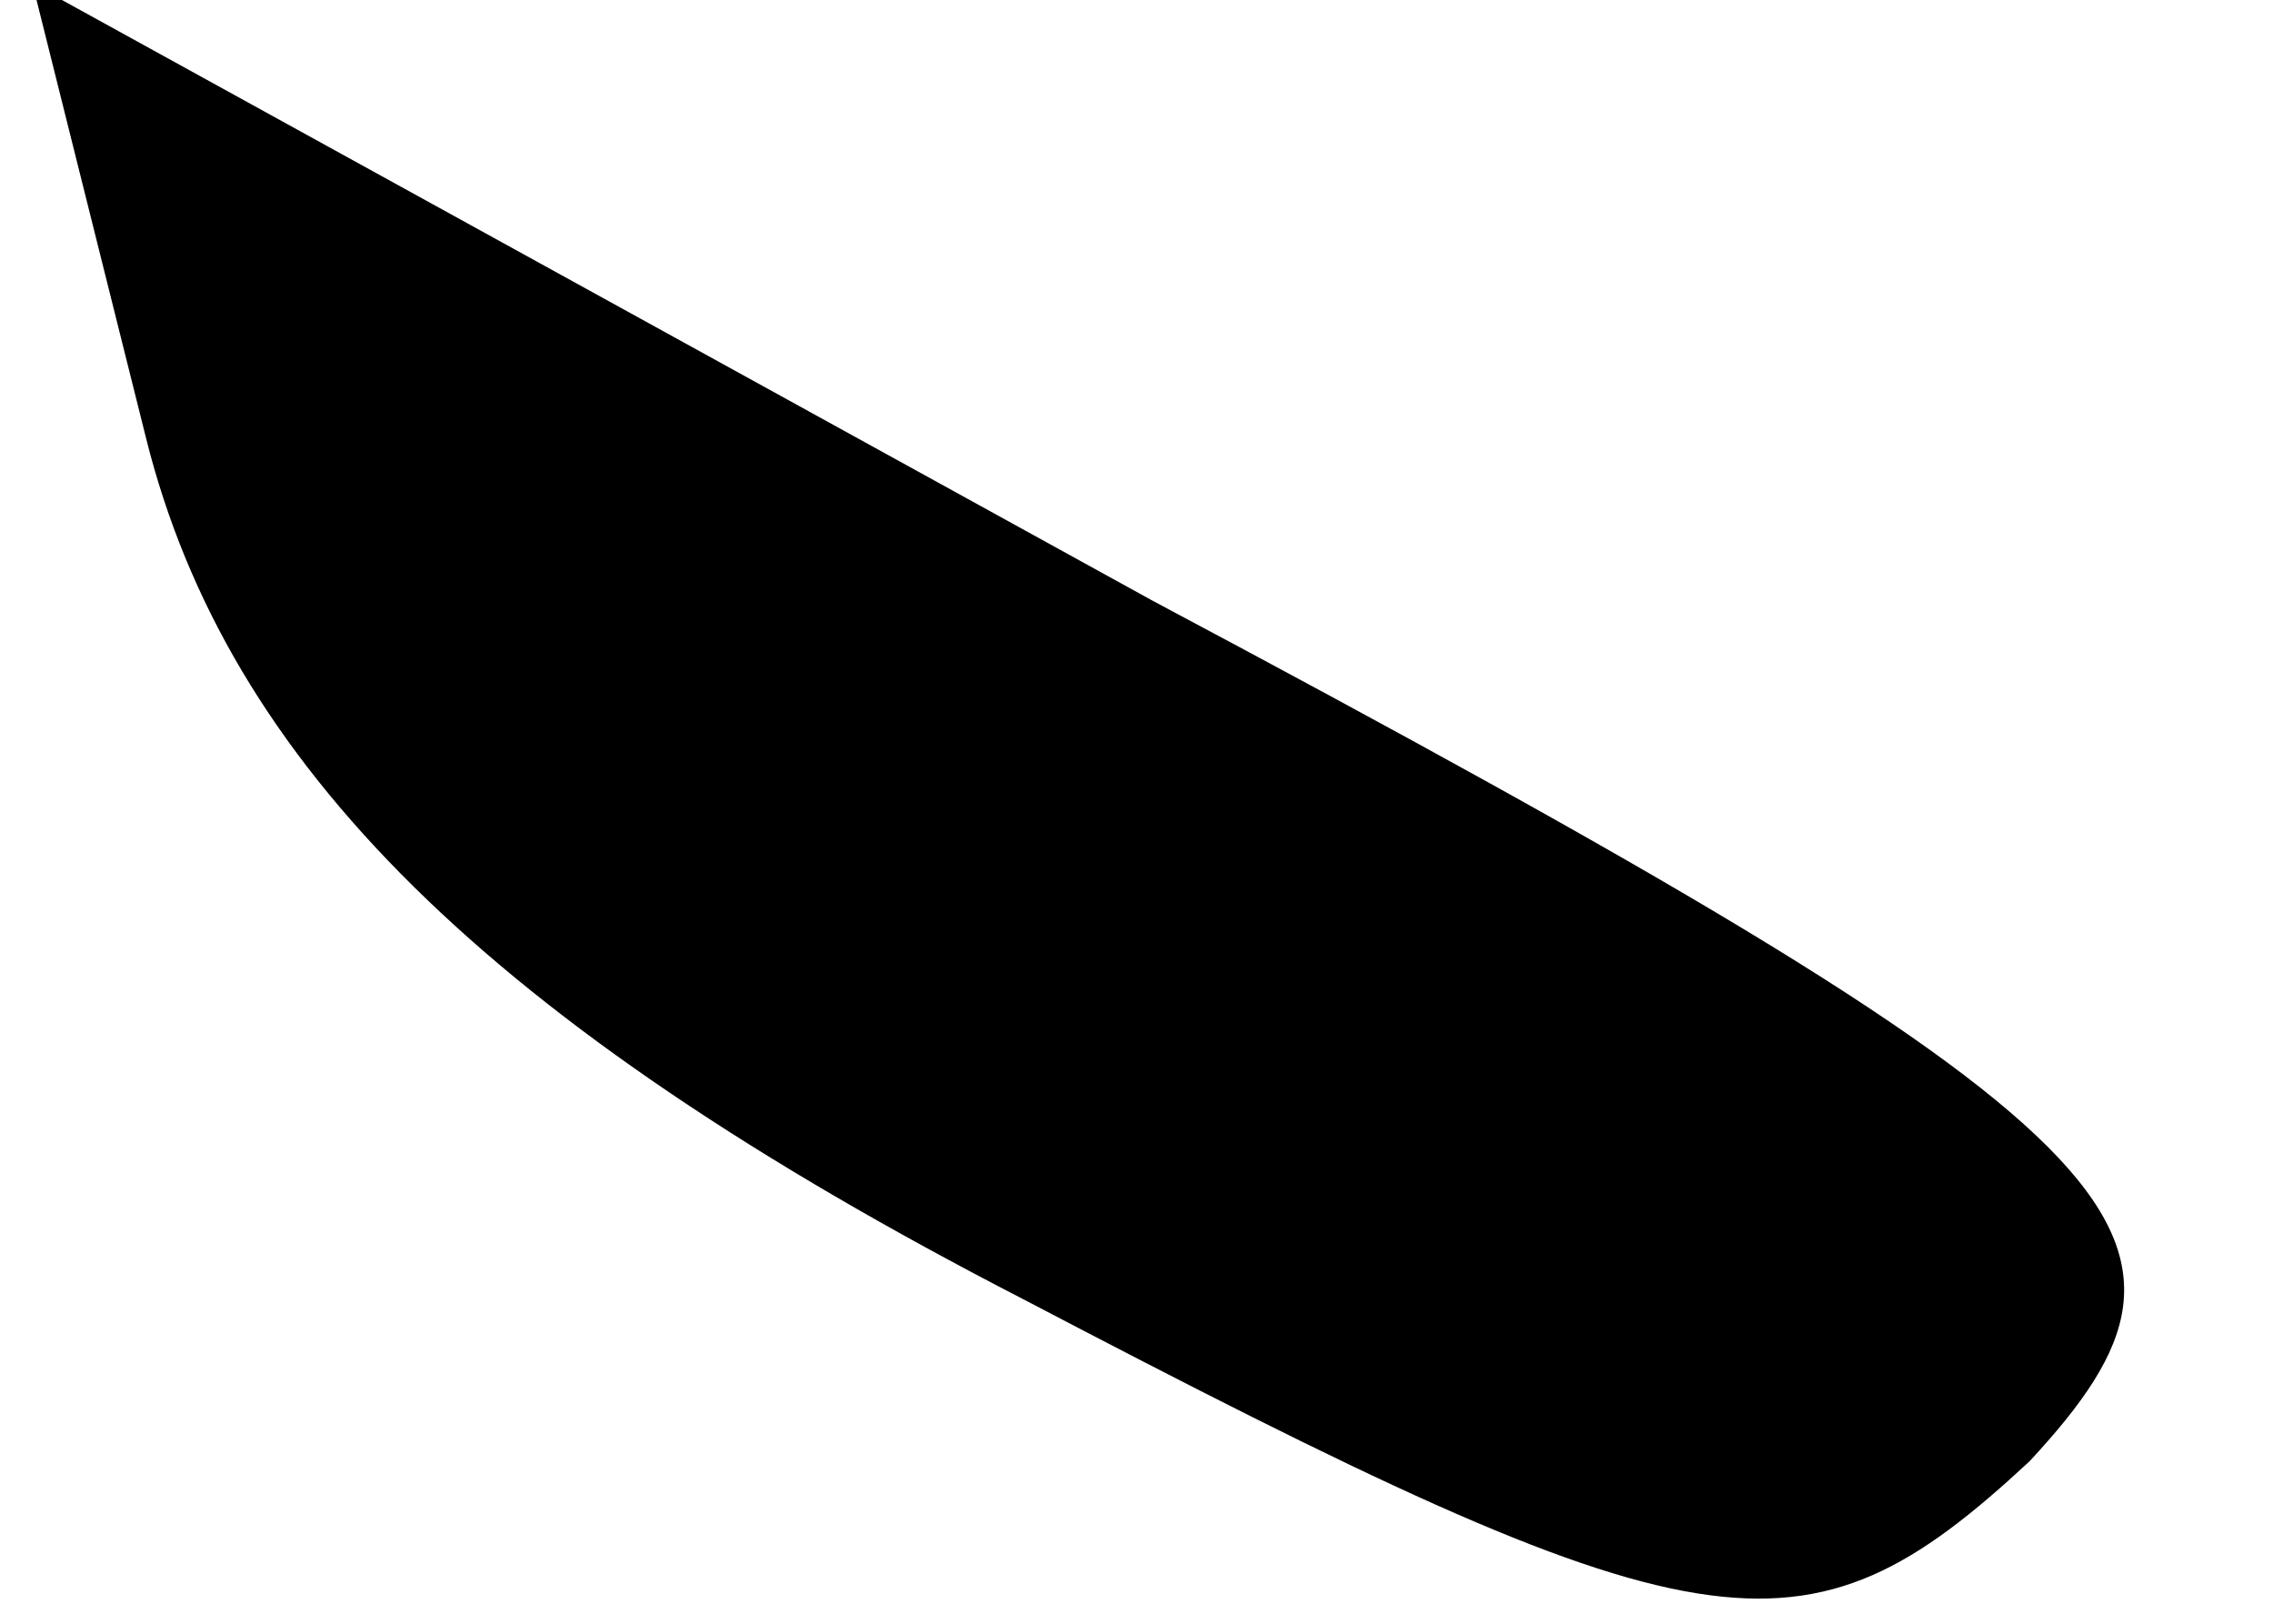 <?xml version="1.0" standalone="no"?>
<!DOCTYPE svg PUBLIC "-//W3C//DTD SVG 20010904//EN"
 "http://www.w3.org/TR/2001/REC-SVG-20010904/DTD/svg10.dtd">
<svg version="1.0" xmlns="http://www.w3.org/2000/svg"
 width="14pt" height="10pt" viewBox="0 0 14 10"
 preserveAspectRatio="xMidYMid meet">
<g transform="translate(0,10) scale(0.1,-0.1)"
fill="#000000" stroke="none">
<path fill="#000000" stroke="none" d="M9 73 c5 -20 21 -36 54 -53 42 -22 48
-23 62 -10 13 14 8 20 -54 53 l-69 38 7 -28z"/>
</g>
</svg>
